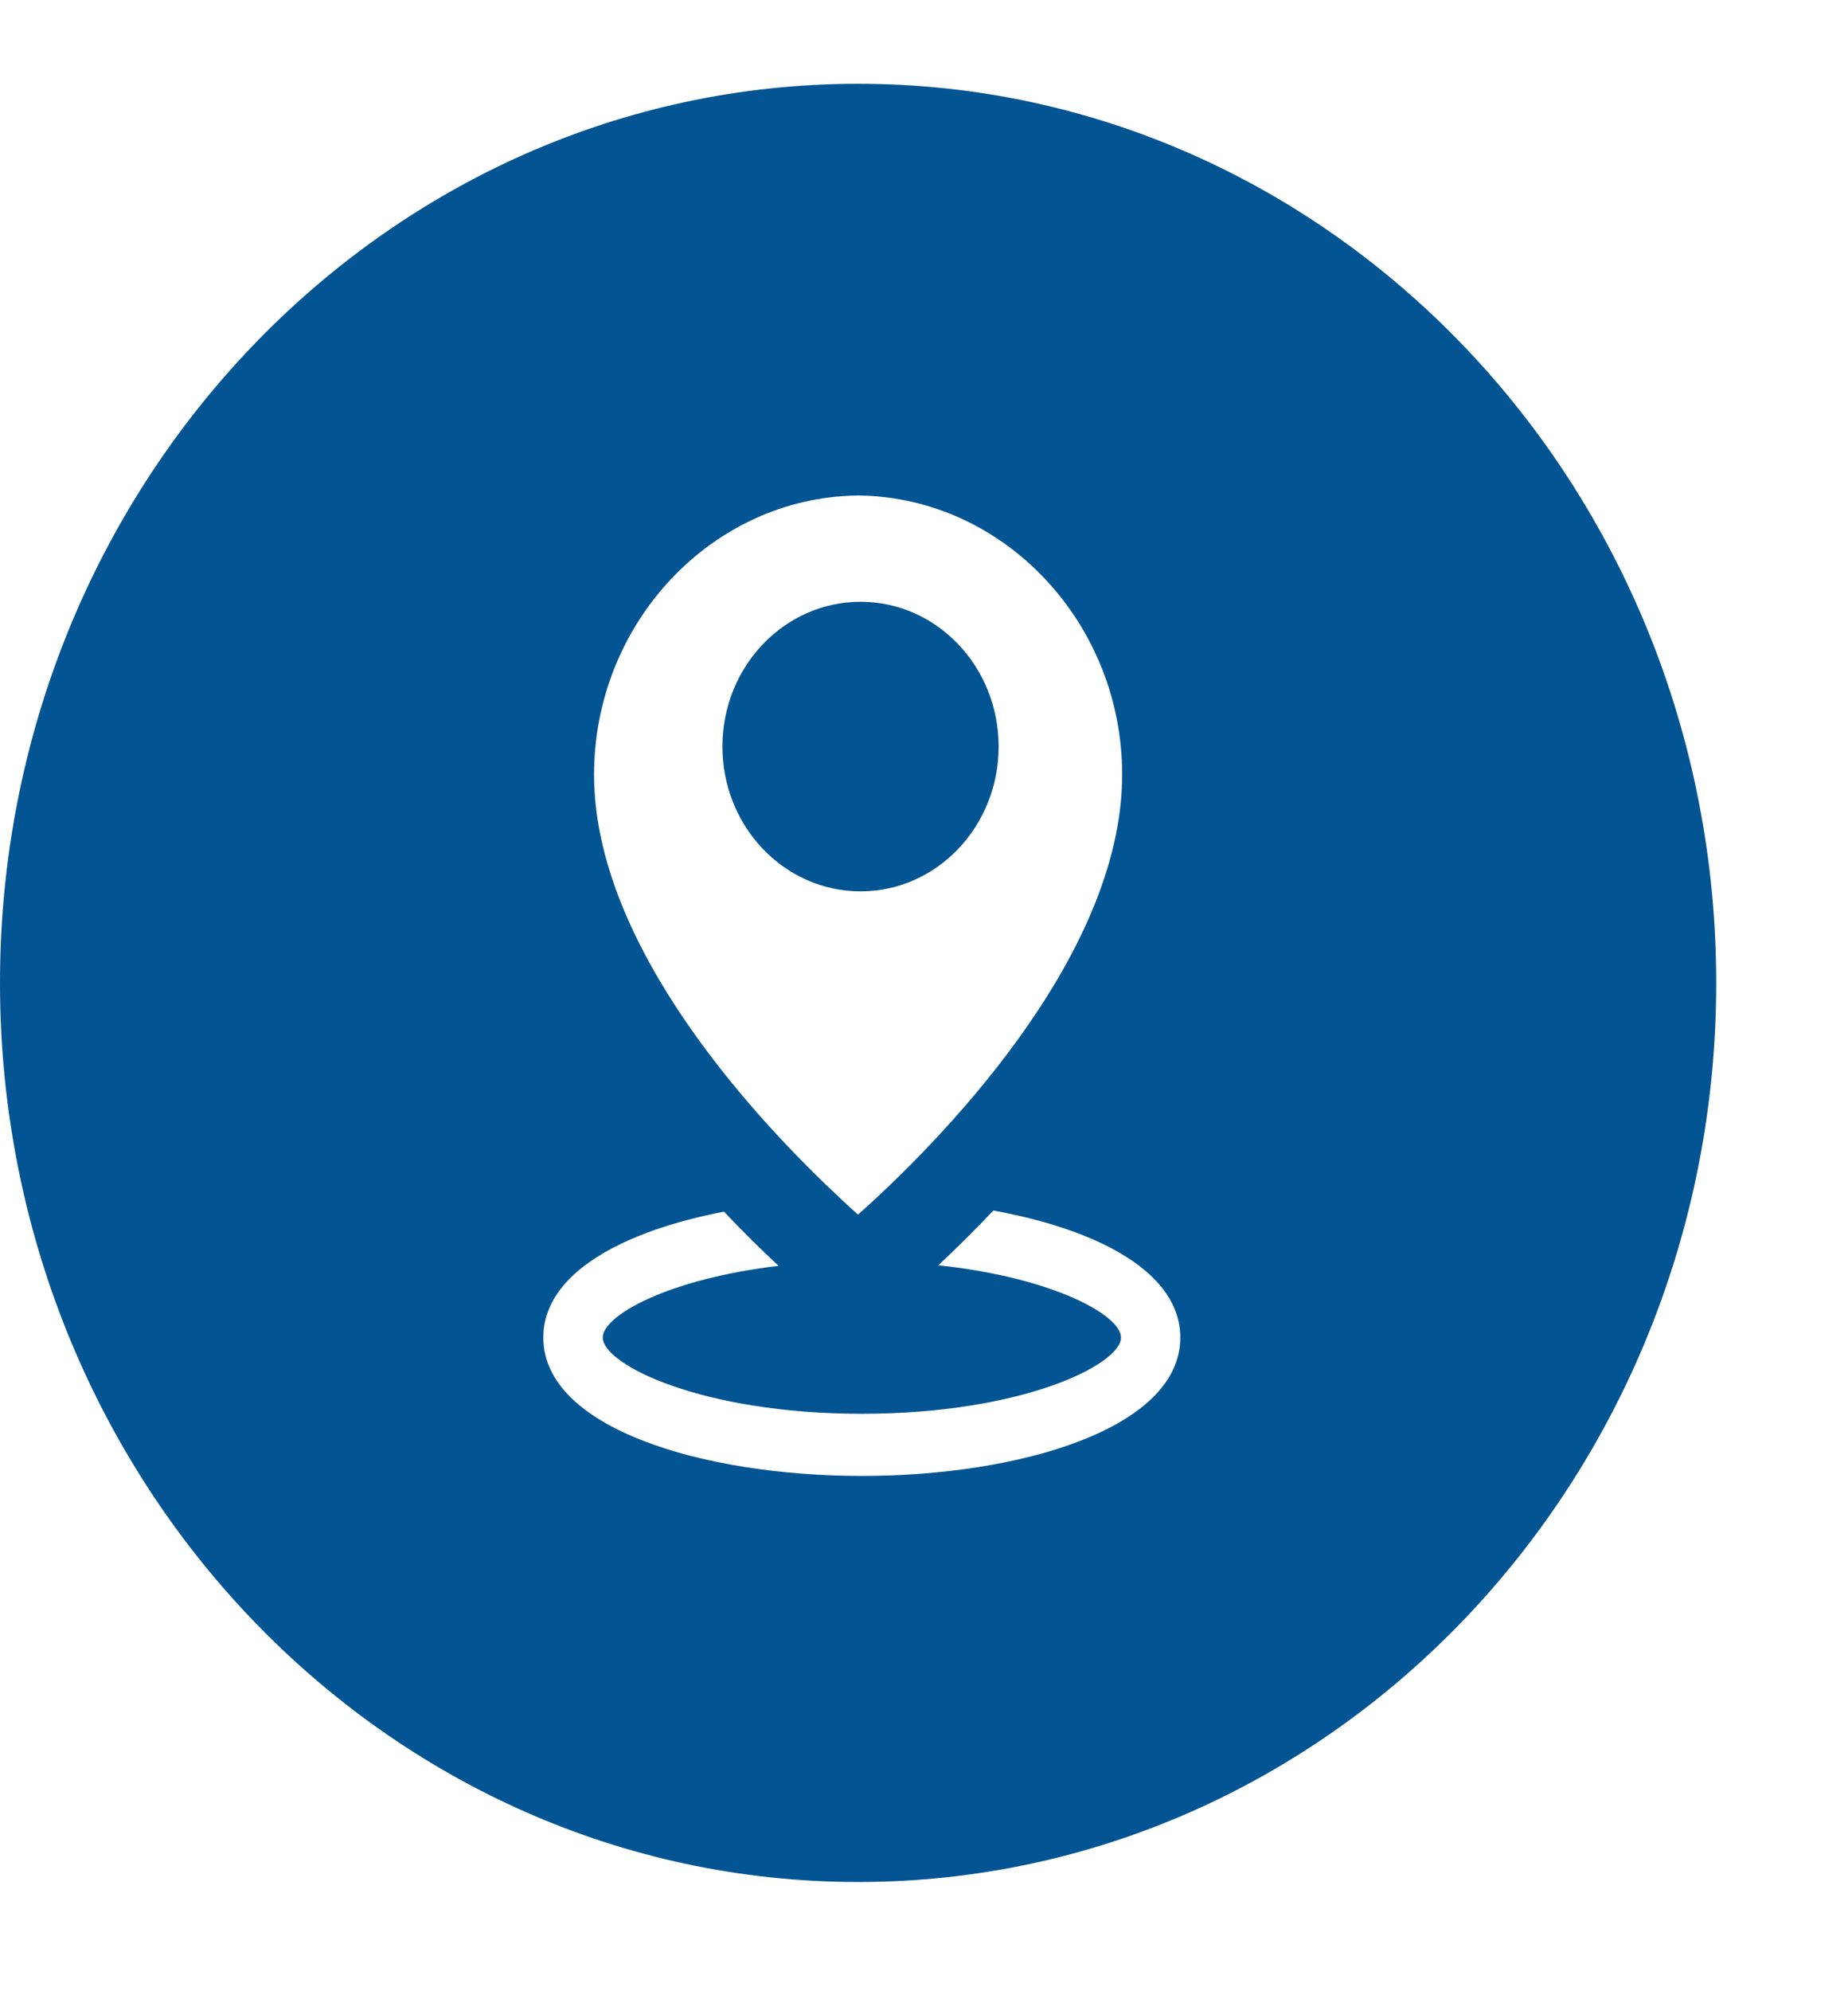 <svg width="13" height="14" viewBox="0 0 13 14" fill="none" xmlns="http://www.w3.org/2000/svg">
<path d="M6.054 6.267C6.59 6.267 7.025 5.811 7.025 5.249C7.025 4.687 6.59 4.231 6.054 4.231C5.517 4.231 5.082 4.687 5.082 5.249C5.082 5.811 5.517 6.267 6.054 6.267Z" fill="rgb(2, 84, 146)"/>
<path d="M6.036 0.589C2.703 0.589 0 3.42 0 6.911C0 10.402 2.703 13.232 6.036 13.232C9.37 13.232 12.073 10.402 12.073 6.911C12.073 3.42 9.37 0.589 6.036 0.589ZM6.024 3.484C6.028 3.484 6.032 3.484 6.036 3.483C6.041 3.484 6.045 3.484 6.049 3.484C7.066 3.501 7.894 4.381 7.894 5.446C7.894 6.749 6.565 8.068 6.036 8.54C6.001 8.509 5.962 8.473 5.92 8.434C5.919 8.434 5.919 8.433 5.918 8.432C5.334 7.888 4.179 6.66 4.179 5.446C4.179 4.381 5.007 3.501 6.024 3.484ZM6.063 10.377C4.949 10.377 3.822 10.043 3.822 9.404C3.822 8.955 4.377 8.657 5.093 8.519C5.231 8.665 5.362 8.793 5.477 8.9C4.698 8.992 4.24 9.25 4.24 9.404C4.24 9.593 4.932 9.94 6.063 9.94C7.193 9.94 7.886 9.593 7.886 9.404C7.886 9.247 7.408 8.982 6.601 8.896C6.717 8.787 6.849 8.658 6.988 8.511C7.725 8.645 8.303 8.946 8.303 9.404C8.303 10.043 7.176 10.377 6.063 10.377Z" fill="rgb(2, 84, 146)"/>
</svg>
